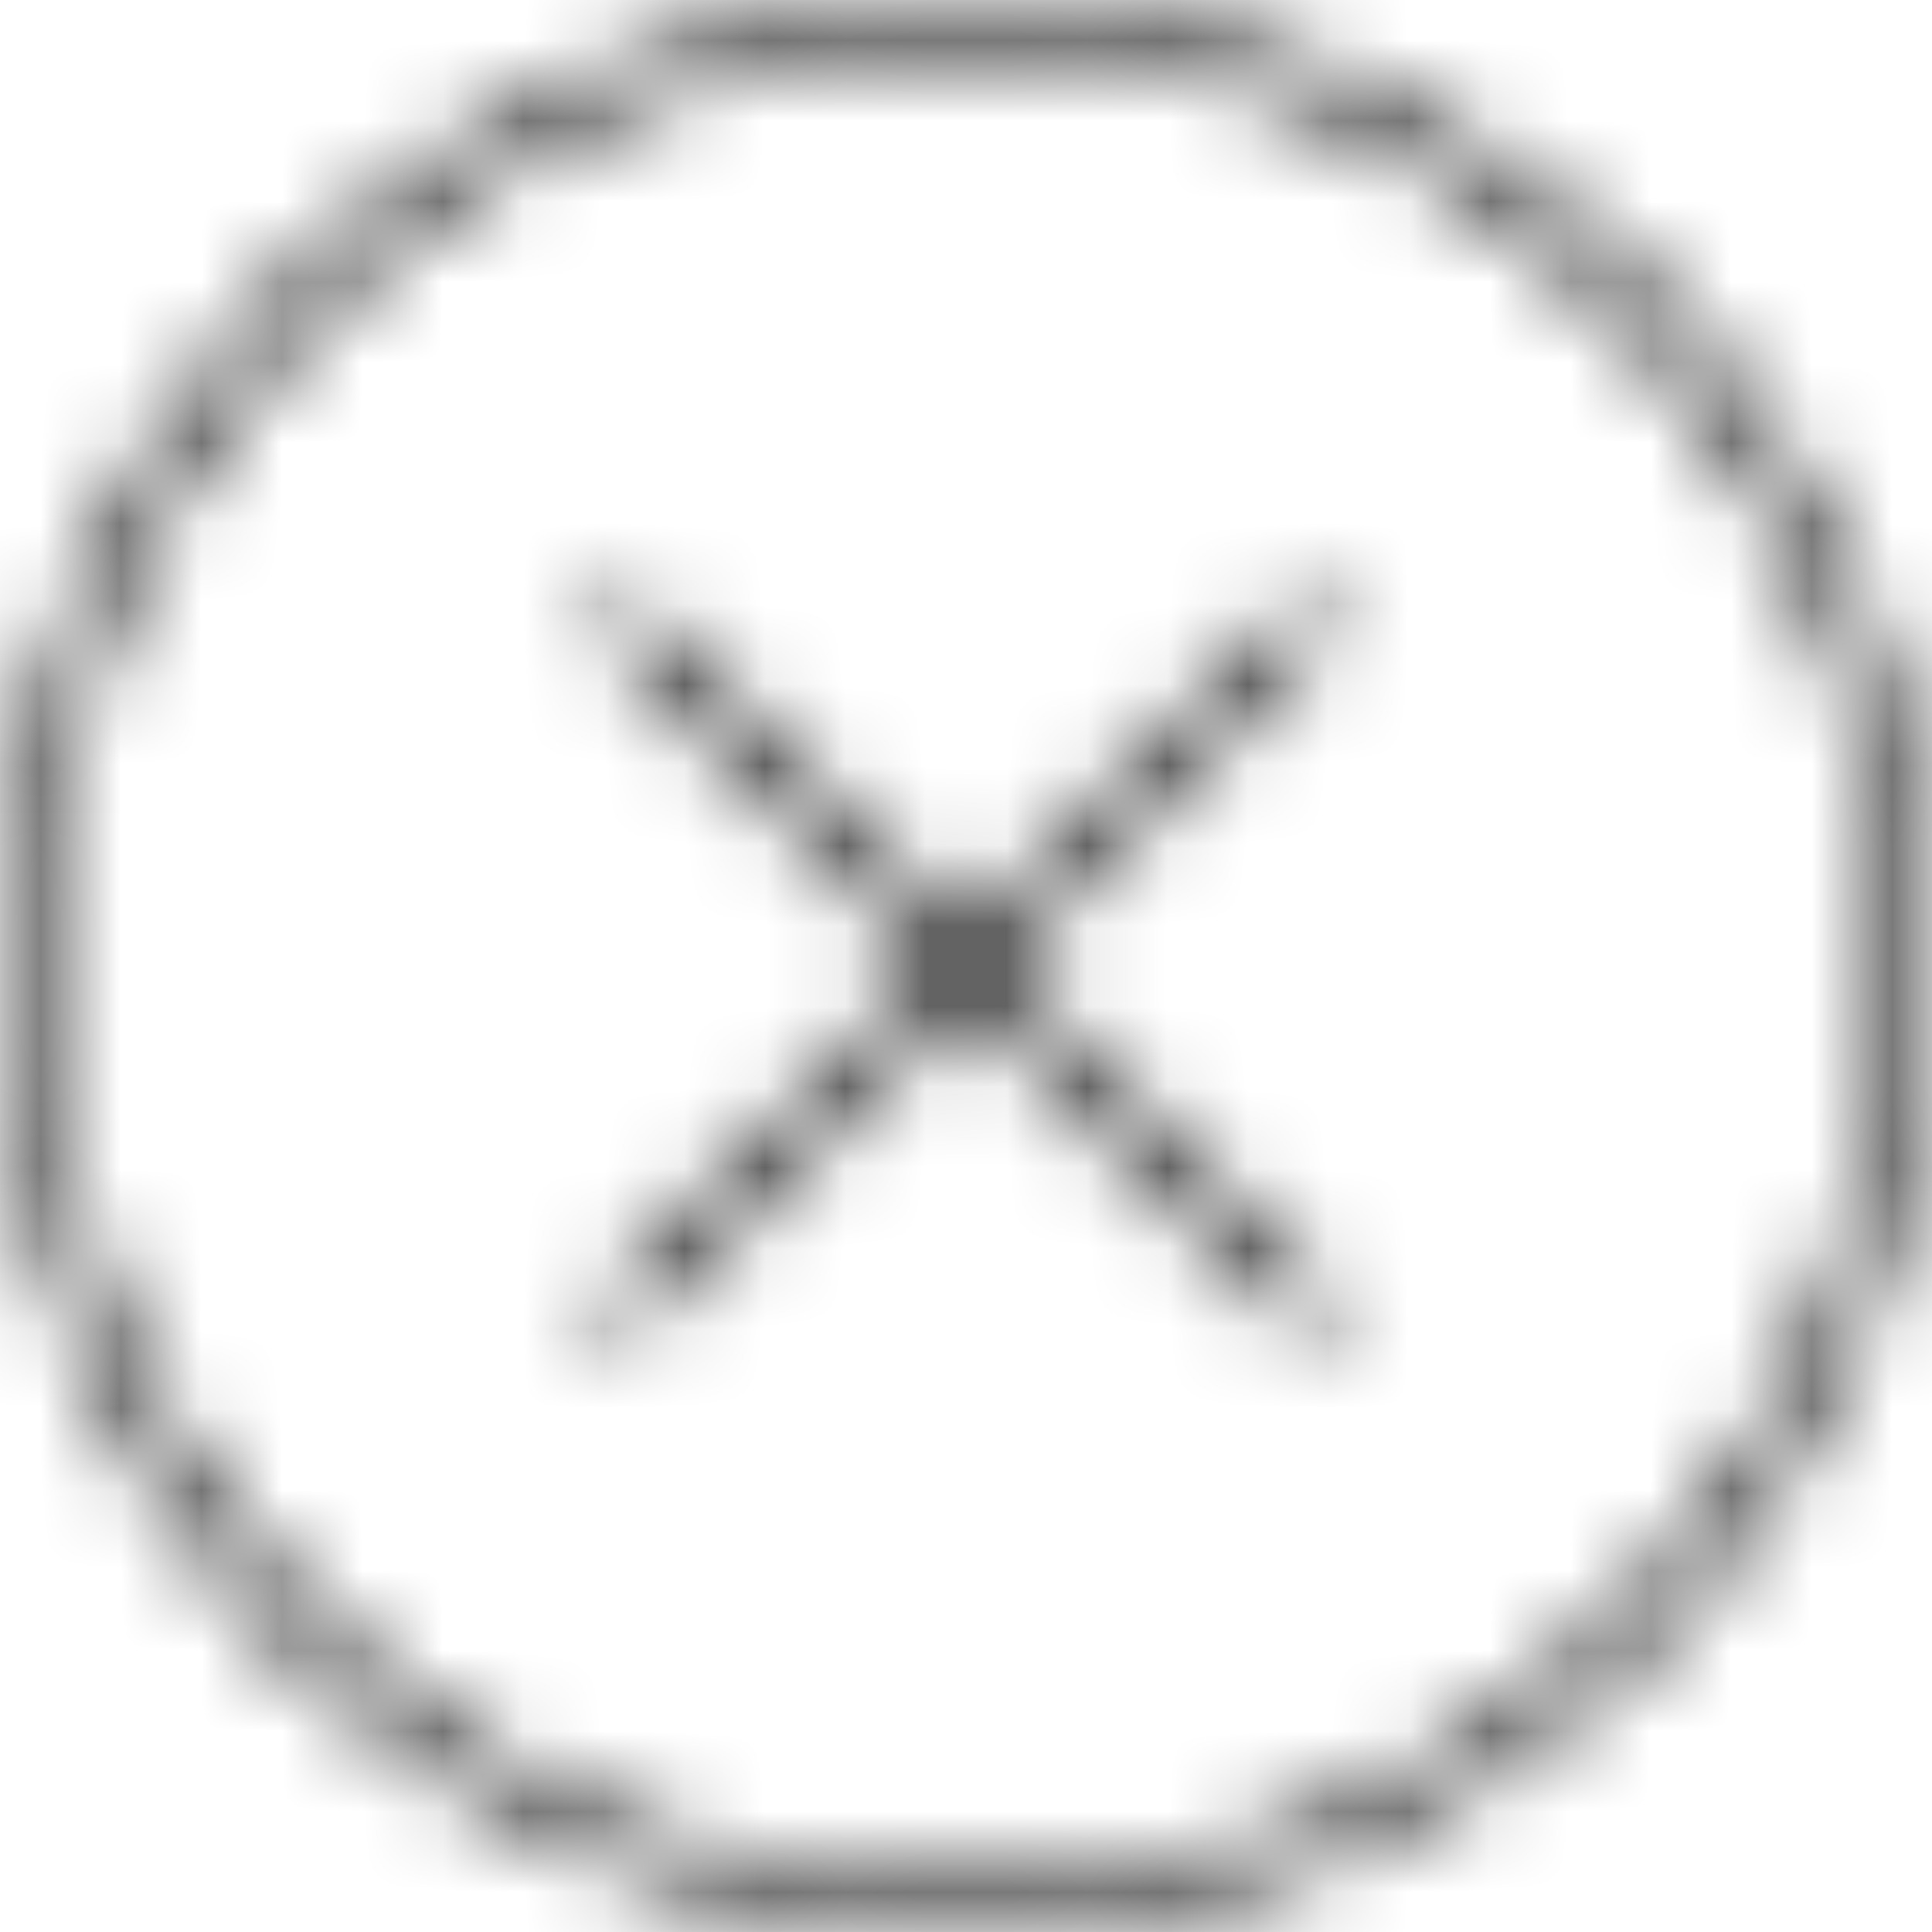 <?xml version="1.0" encoding="UTF-8"?>
<svg width="24px" height="24px" viewBox="0 0 24 24" version="1.1" xmlns="http://www.w3.org/2000/svg" xmlns:xlink="http://www.w3.org/1999/xlink">
    <title>VW/Icons/close-circ</title>
    <defs>
        <path d="M20.475,3.525 C18.225,1.275 15.225,-5.00000006e-08 12,-5.00000006e-08 C8.775,-5.00000006e-08 5.775,1.275 3.525,3.525 C-1.125,8.175 -1.125,15.825 3.525,20.475 C5.85,22.8 8.925,24 12,24 C15.075,24 18.15,22.8 20.475,20.475 C22.725,18.225 24,15.225 24,12 C24,8.775 22.725,5.775 20.475,3.525 Z M20.1,20.1 C15.6,24.6 8.4,24.6 3.9,20.1 C-0.6,15.6 -0.6,8.4 3.9,3.9 C6.075,1.725 8.925,0.525 12,0.525 C15.075,0.525 17.925,1.725 20.1,3.9 C22.275,6.075 23.475,8.925 23.475,12 C23.475,15.075 22.275,17.925 20.1,20.1 Z M16.2,7.425 L12,11.625 L7.8,7.425 L7.425,7.8 L11.625,12 L7.425,16.2 L7.8,16.575 L12,12.375 L16.2,16.575 L16.575,16.2 L12.375,12 L16.575,7.8 L16.2,7.425 Z" id="path-1"></path>
    </defs>
    <g id="VW/Icons/close-circ" stroke="none" stroke-width="1" fill="none" fill-rule="evenodd">
        <mask id="mask-2" fill="white">
            <use xlink:href="#path-1"></use>
        </mask>
        <g fill-rule="nonzero"></g>
        <g id="Group" mask="url(#mask-2)" fill="#000000">
            <g id="🎨-color">
                <rect id="Swatch" x="0" y="0" width="24" height="24"></rect>
            </g>
        </g>
    </g>
</svg>